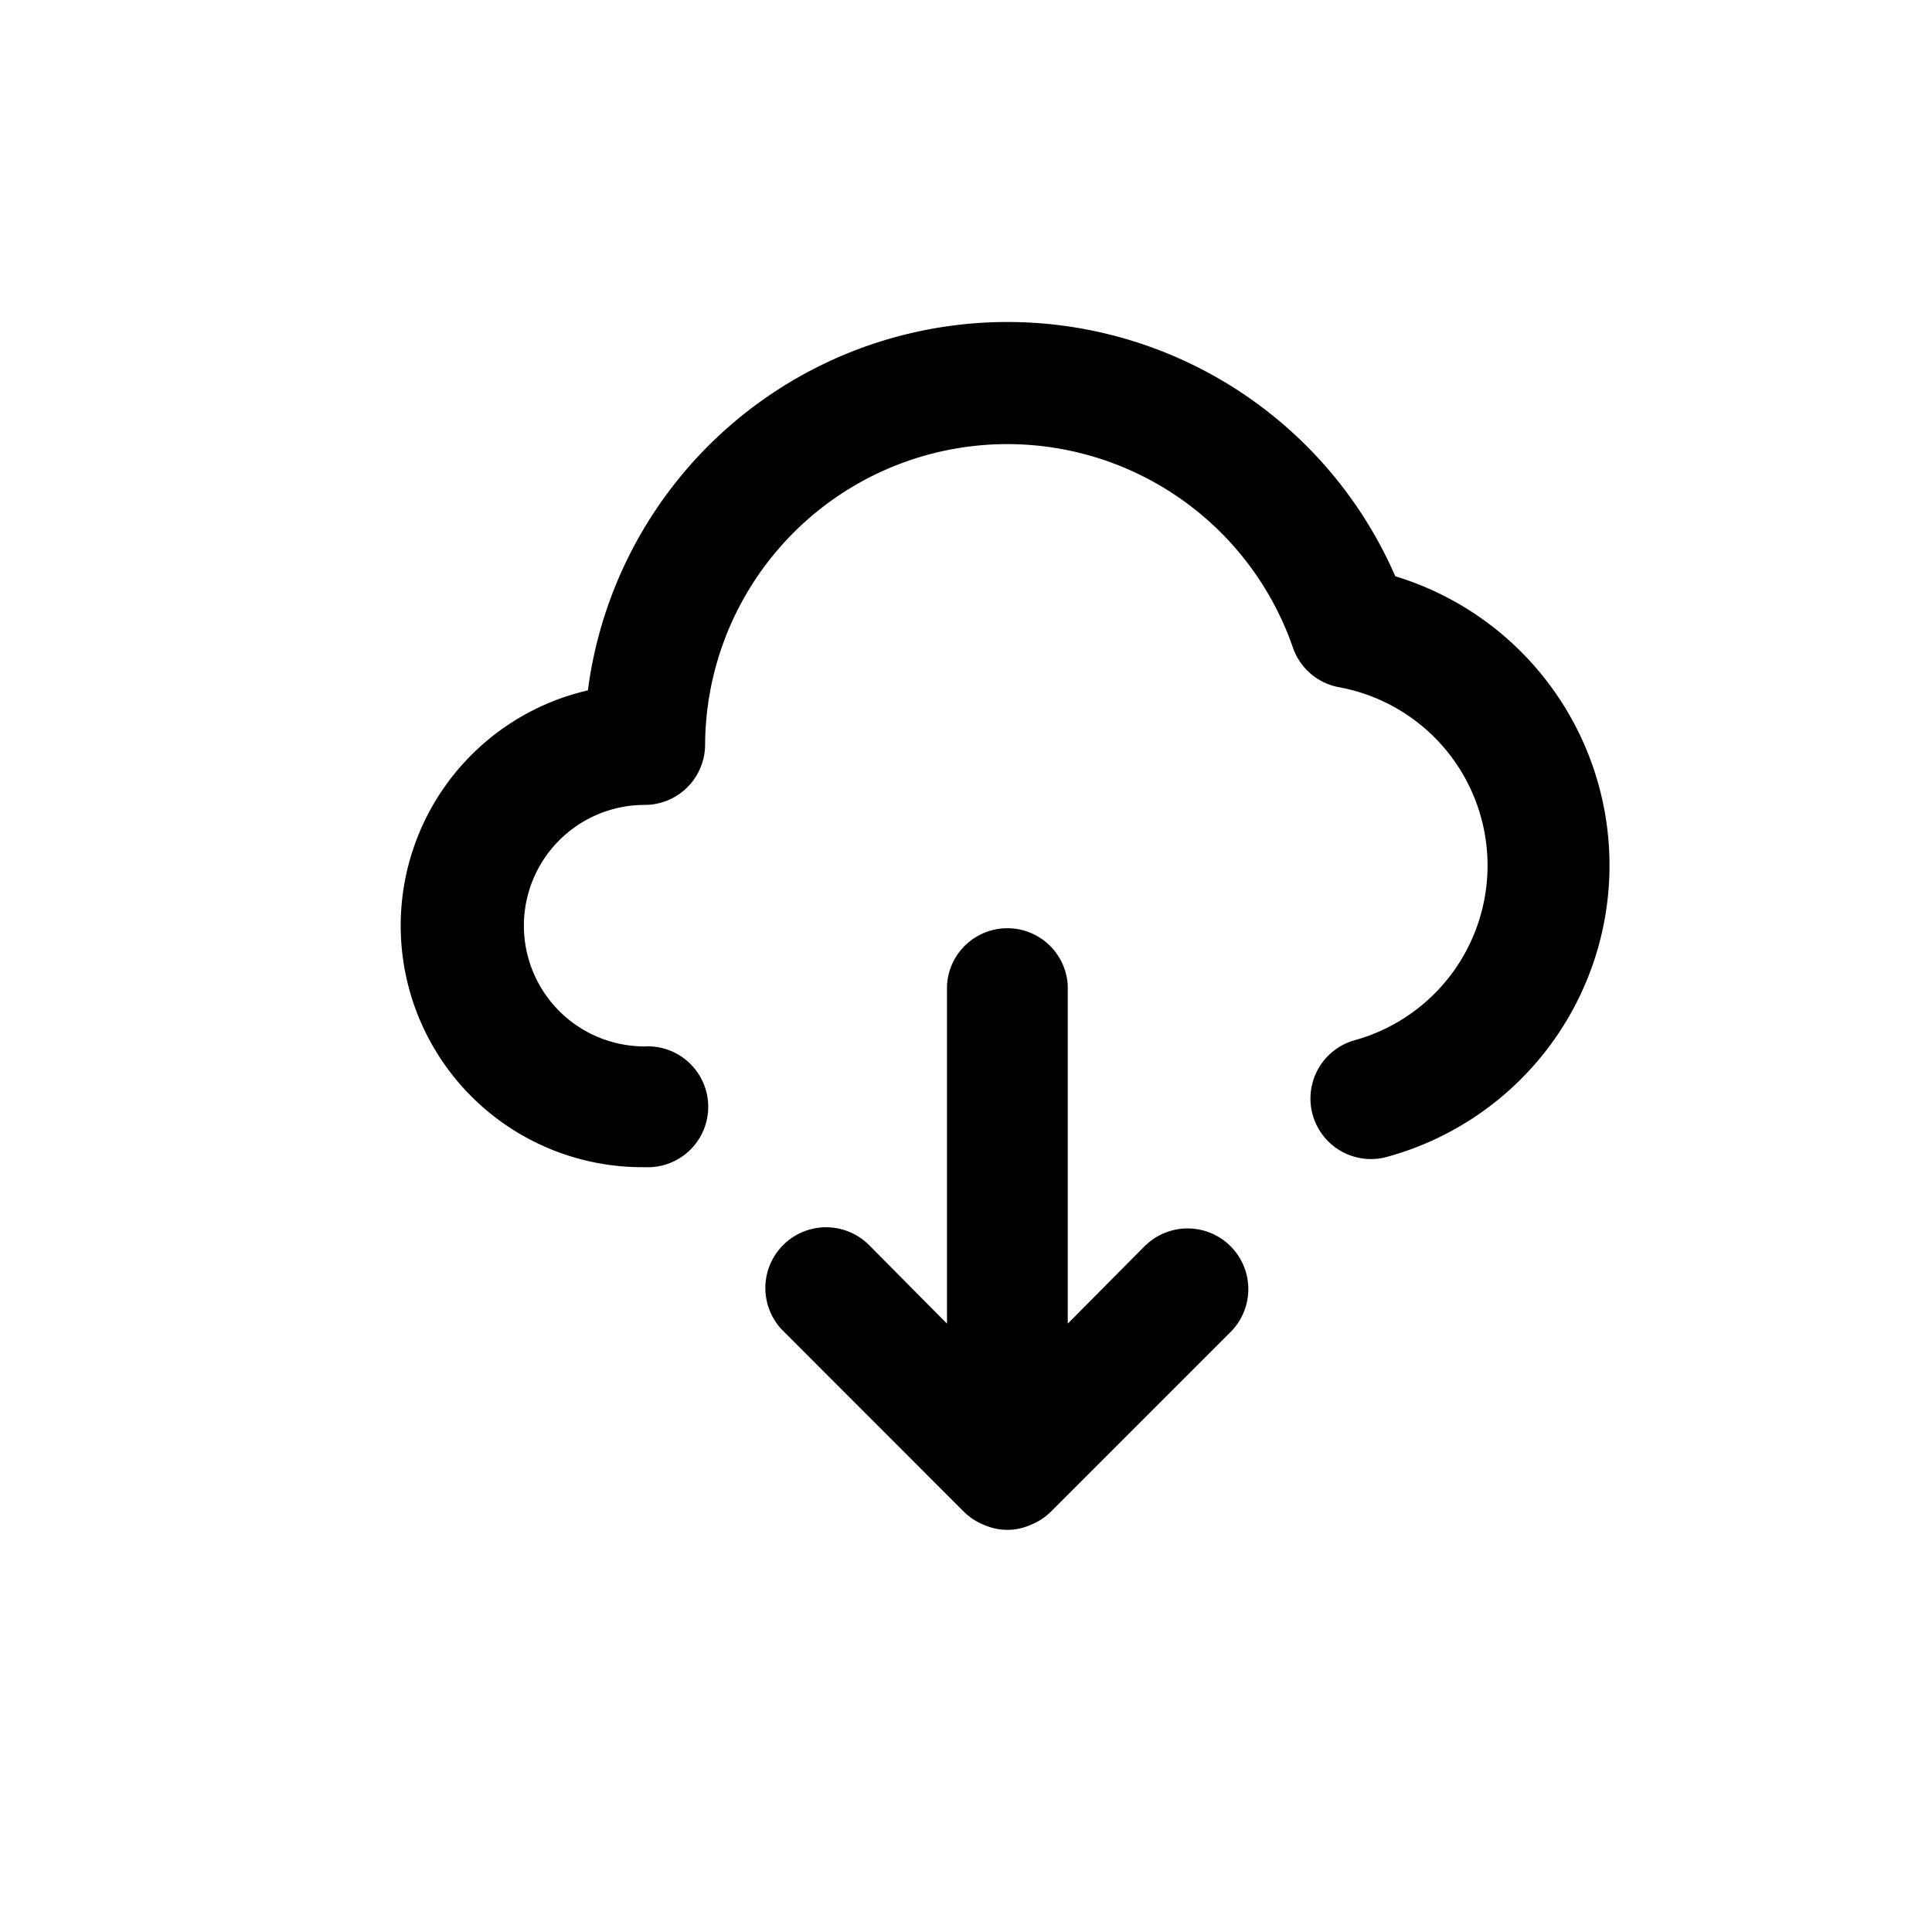 <svg id="cloud_download" data-name="cloud download" xmlns="http://www.w3.org/2000/svg" width="24" height="24" viewBox="0 0 24 24">
  <rect id="Shape" width="24" height="24"   opacity="0"/>
  <path id="cloud-download" d="M11.224,13.481l-.968.976v-4.2a.751.751,0,0,0-1.5,0v4.2l-.968-.976A.754.754,0,1,0,6.72,14.547L8.972,16.8a.751.751,0,0,0,.248.158.706.706,0,0,0,.571,0,.751.751,0,0,0,.248-.158l2.252-2.252a.754.754,0,0,0-1.066-1.066Zm3.1-8.31A5.255,5.255,0,0,0,4.295,6.59,3,3,0,0,0,5,12.513a.751.751,0,1,0,0-1.5,1.5,1.5,0,0,1,0-3,.751.751,0,0,0,.751-.751,3.754,3.754,0,0,1,7.3-1.209.751.751,0,0,0,.586.5,2.252,2.252,0,0,1,.18,4.384.752.752,0,0,0,.375,1.456,3.754,3.754,0,0,0,.128-7.222Z" transform="translate(3.008 1.986)" />
</svg>
